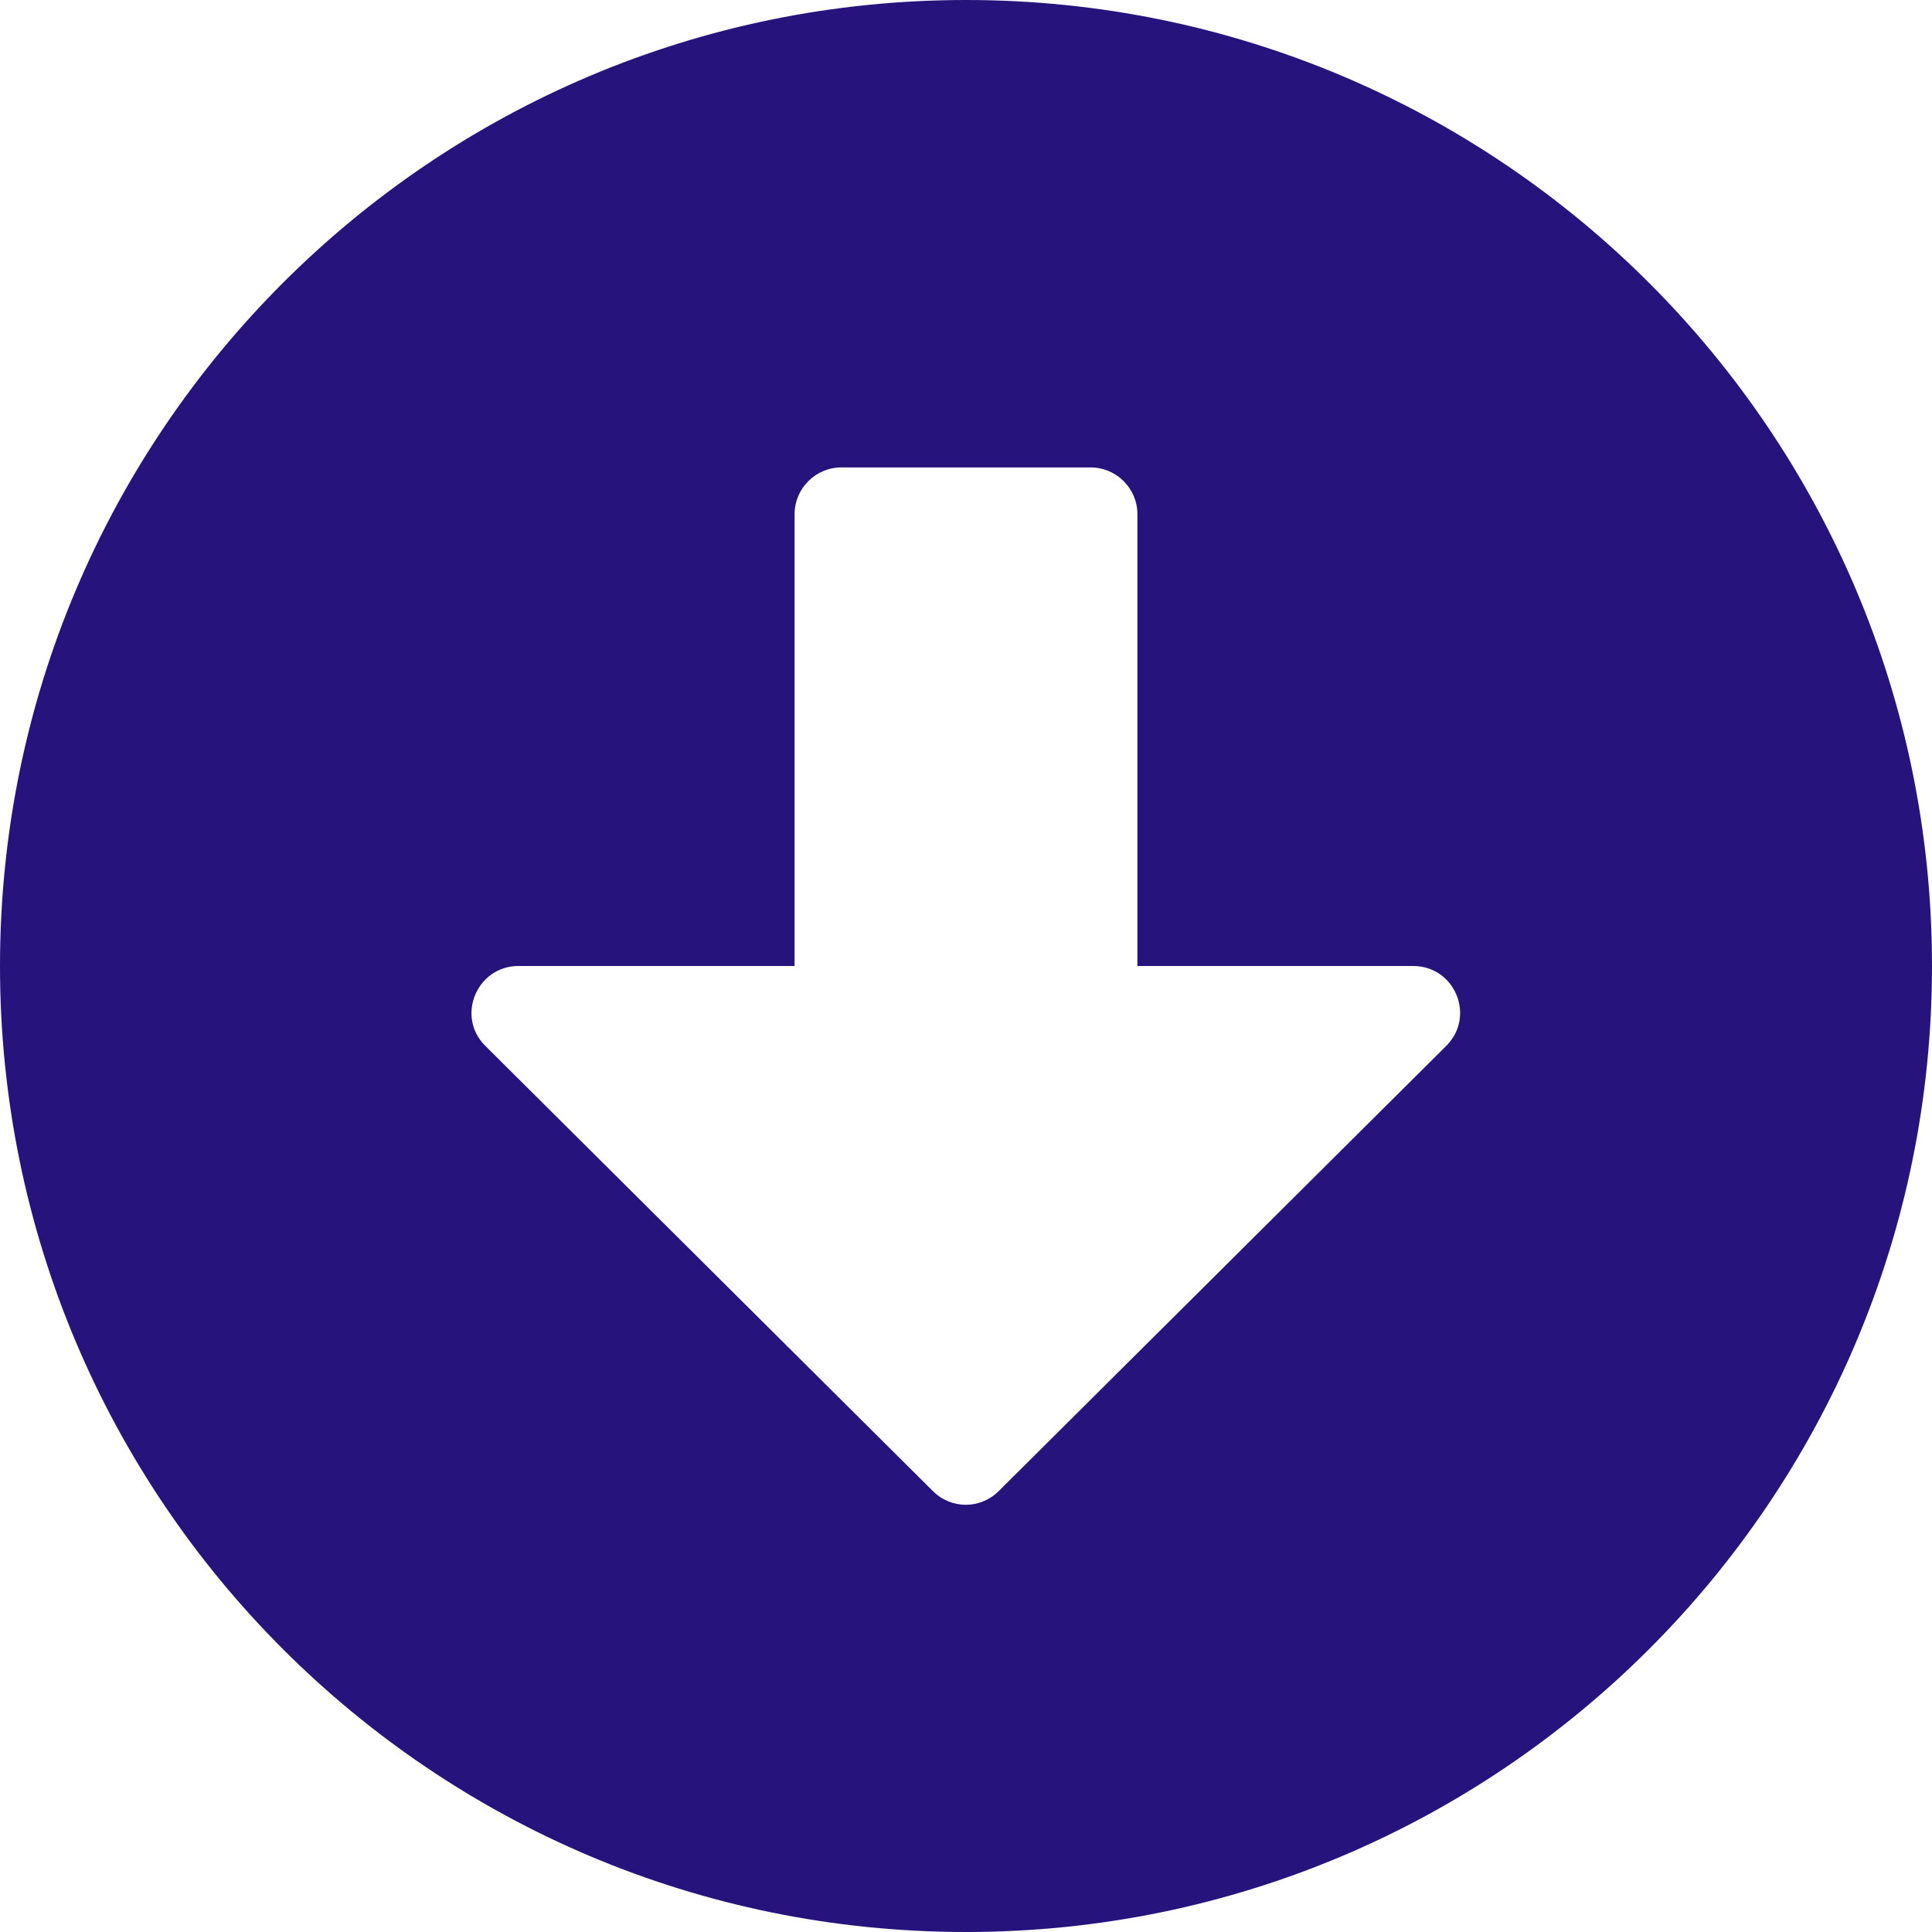 <svg width="50" height="50" viewBox="0 0 50 50" fill="none" xmlns="http://www.w3.org/2000/svg">
<path d="M50 25C50 38.81 38.81 50 25 50C11.19 50 0 38.81 0 25C0 11.19 11.19 0 25 0C38.81 0 50 11.19 50 25ZM20.564 13.306V25H13.417C12.339 25 11.794 26.311 12.56 27.067L24.143 38.589C24.617 39.062 25.373 39.062 25.847 38.589L37.429 27.067C38.196 26.3 37.651 25 36.573 25H29.436V13.306C29.436 12.641 28.891 12.097 28.226 12.097H21.774C21.109 12.097 20.564 12.641 20.564 13.306Z" fill="#26137C"/>
</svg>
